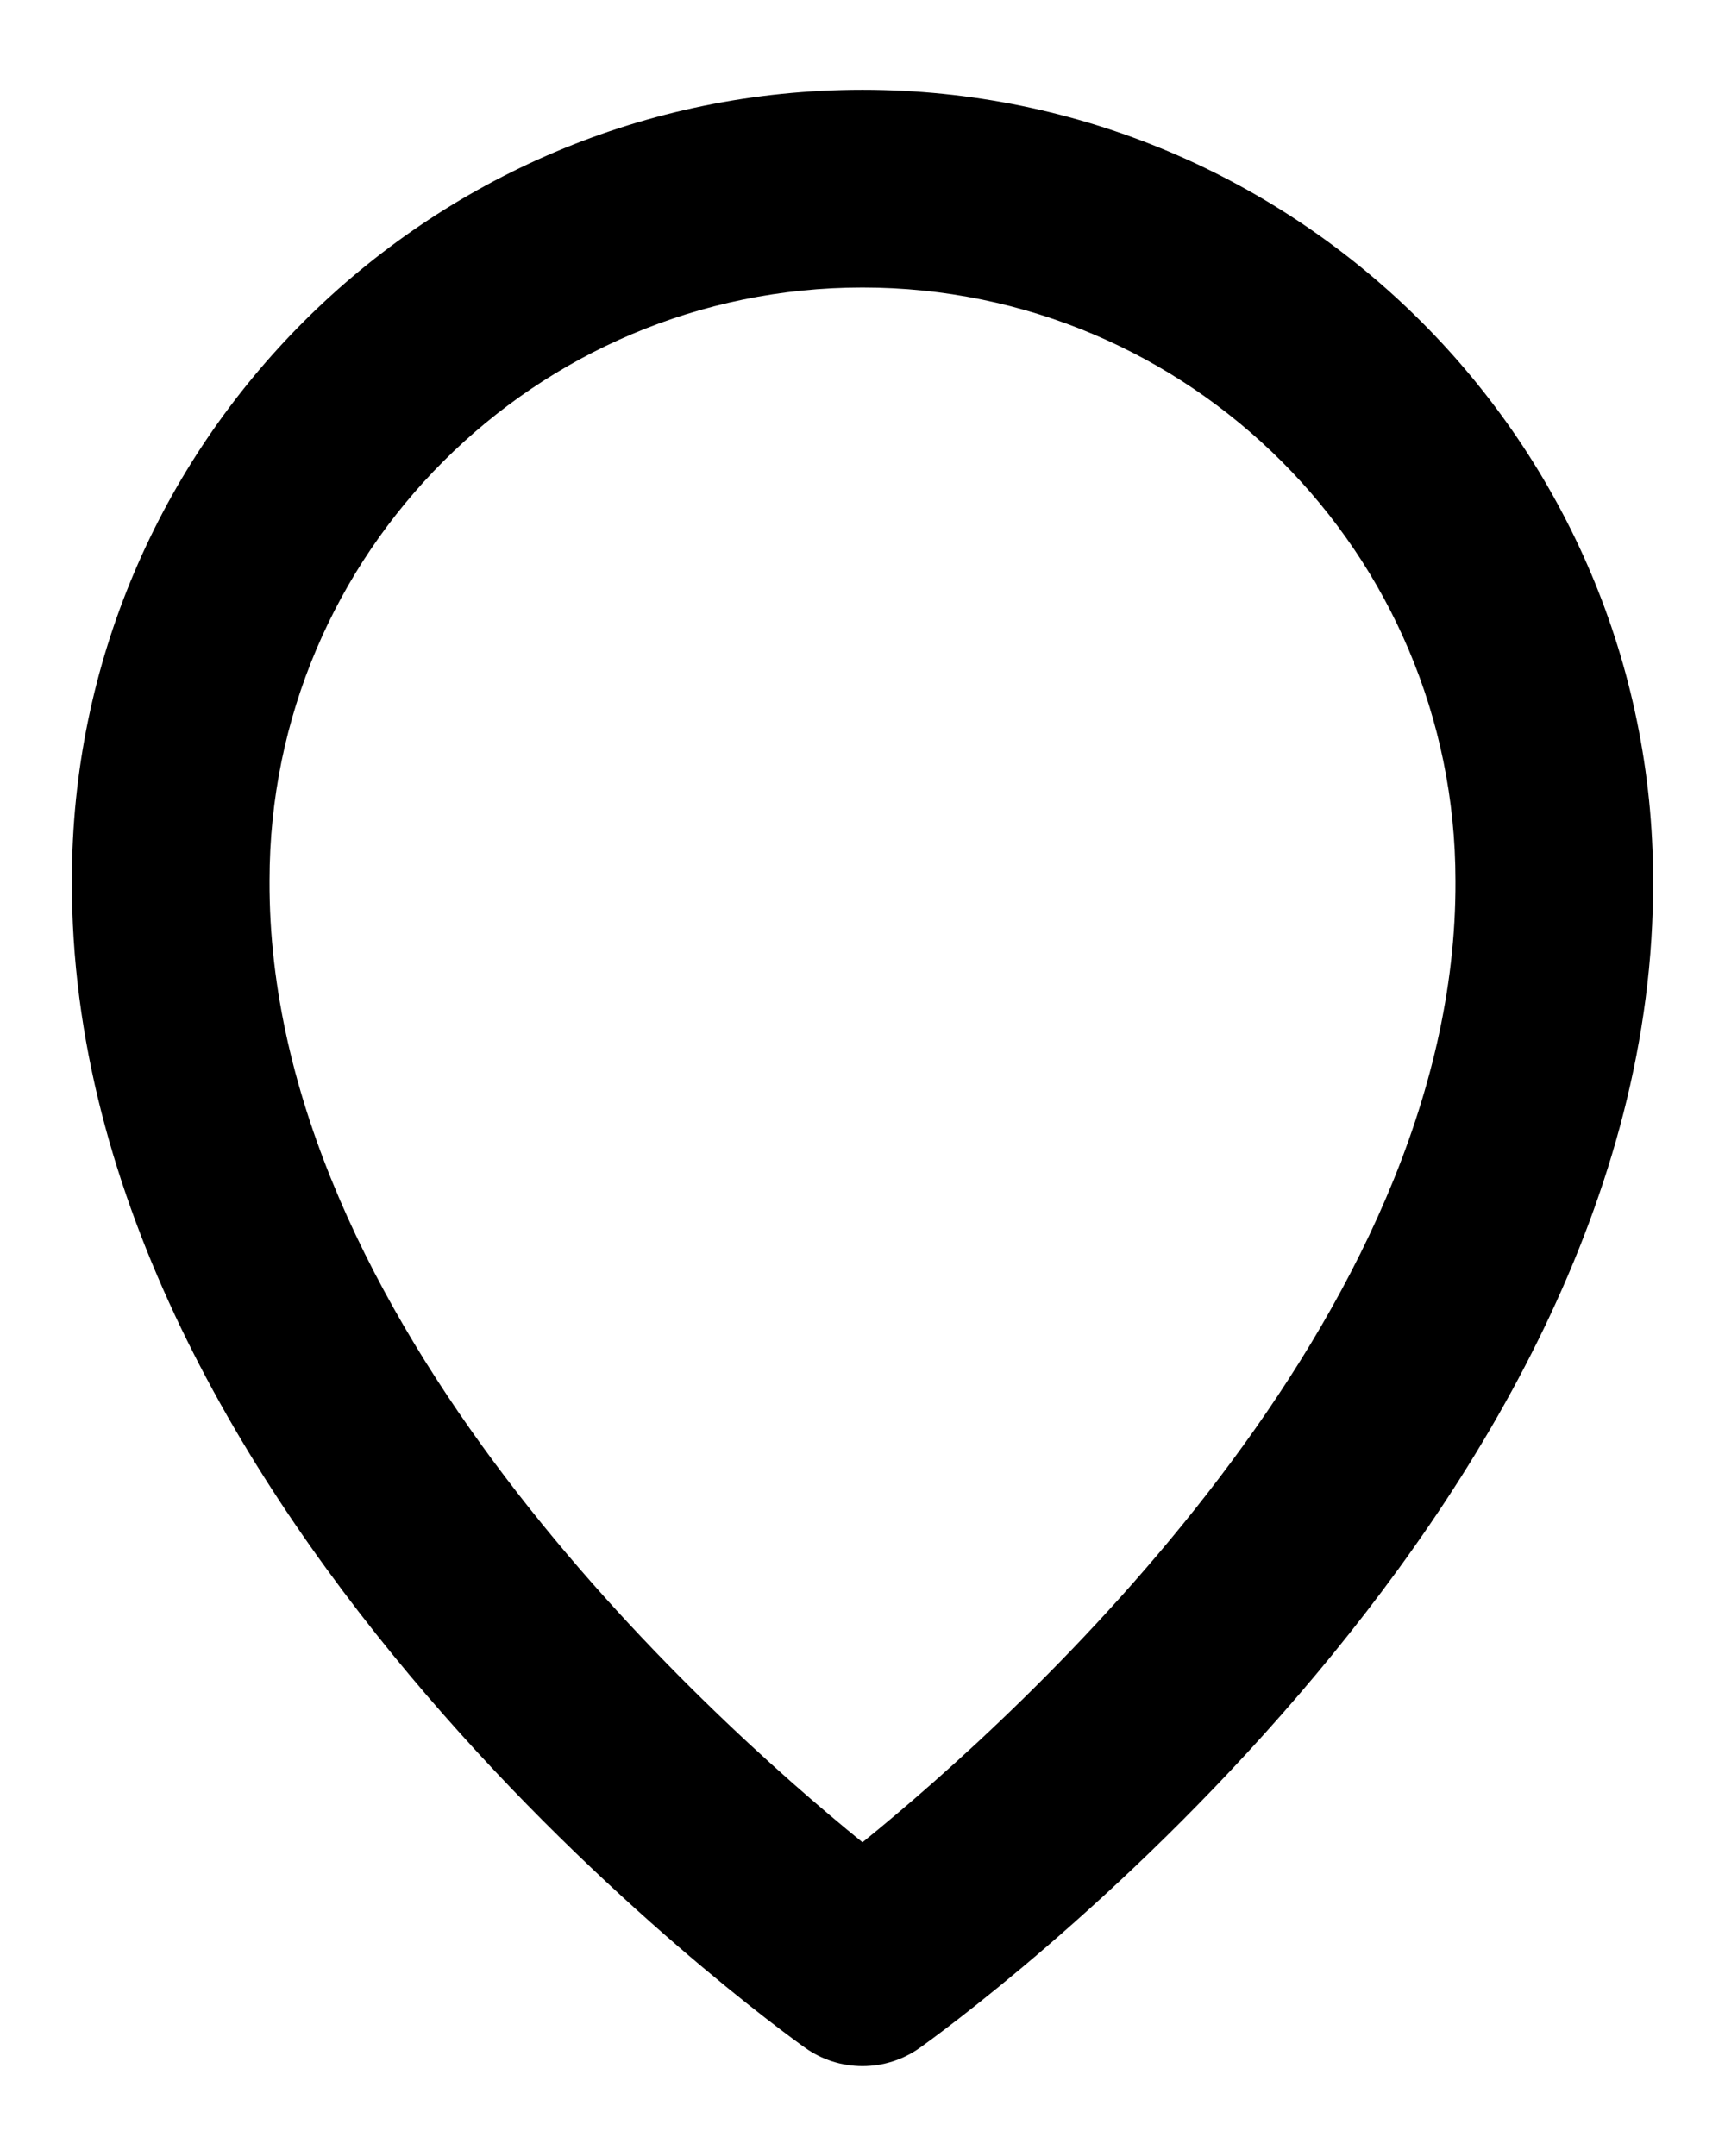 <svg width="16" height="20" viewBox="0 0 16 20" fill="none" xmlns="http://www.w3.org/2000/svg">
<path d="M7.468 18.996C7.623 19.107 7.809 19.166 8 19.166C8.191 19.166 8.377 19.107 8.532 18.996C8.81 18.799 15.36 14.07 15.333 8.167C15.333 4.123 12.043 0.833 8 0.833C3.957 0.833 0.667 4.123 0.667 8.162C0.64 14.07 7.19 18.799 7.468 18.996ZM8 2.667C11.033 2.667 13.5 5.133 13.5 8.171C13.519 12.239 9.478 15.892 8 17.09C6.523 15.891 2.481 12.238 2.5 8.167C2.5 5.133 4.967 2.667 8 2.667Z" fill="black"/>
</svg>

